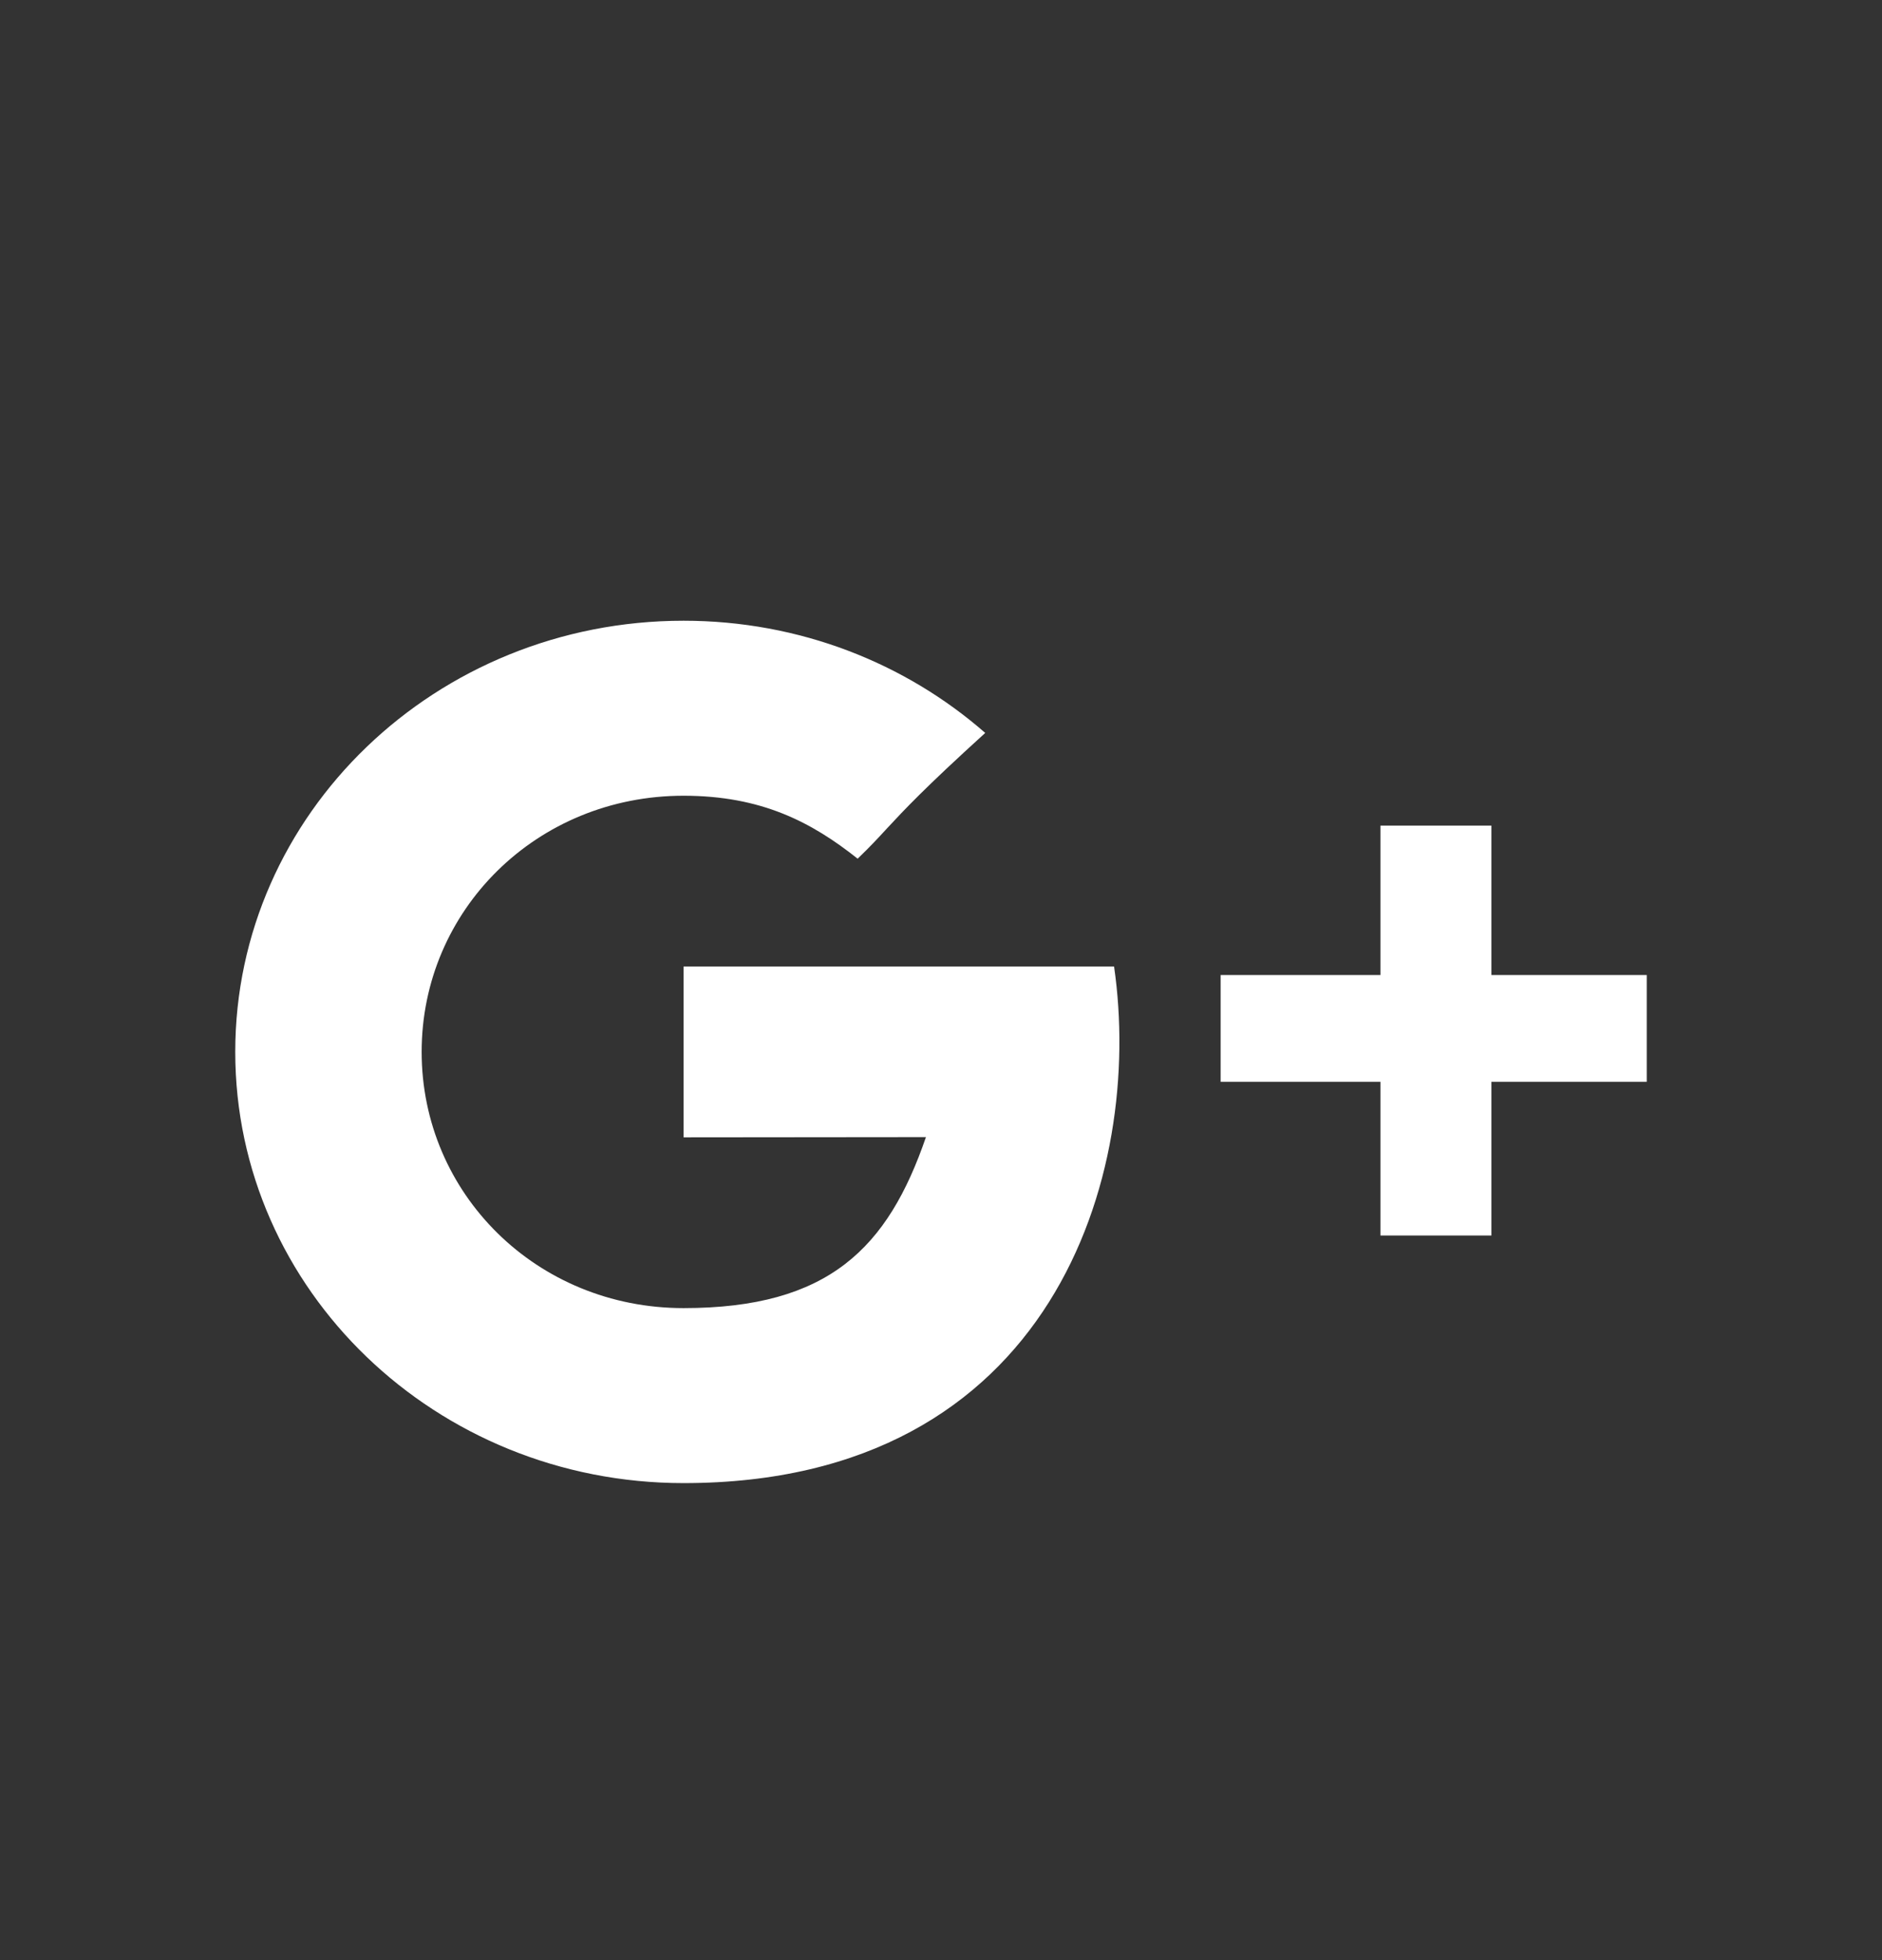 <svg width="24" height="25" viewBox="0 0 24 25" fill="none" xmlns="http://www.w3.org/2000/svg">
<rect x="0" y="0" width="24" height="25" fill="#333333" stroke="none"/>
<path fill-rule="evenodd" clip-rule="evenodd" d="M11.808 14.503C10.913 14.503 8.717 14.506 8.717 14.506V12.327H14.207C14.59 14.963 13.436 18.916 8.717 18.916C5.56 18.916 3 16.454 3 13.416C3 10.379 5.56 7.917 8.717 7.917C10.198 7.917 11.548 8.459 12.564 9.348C11.777 10.063 11.525 10.336 11.31 10.567C11.199 10.688 11.098 10.797 10.937 10.952C10.349 10.485 9.709 10.149 8.717 10.149C6.841 10.149 5.377 11.612 5.377 13.416C5.377 15.221 6.841 16.684 8.717 16.684C10.57 16.684 11.323 15.915 11.808 14.503ZM19.019 10.53V12.436H21V13.798H19.019V15.758H17.604V13.798H15.566V12.436H17.604V10.53H19.019Z" fill="white"/>
</svg>
